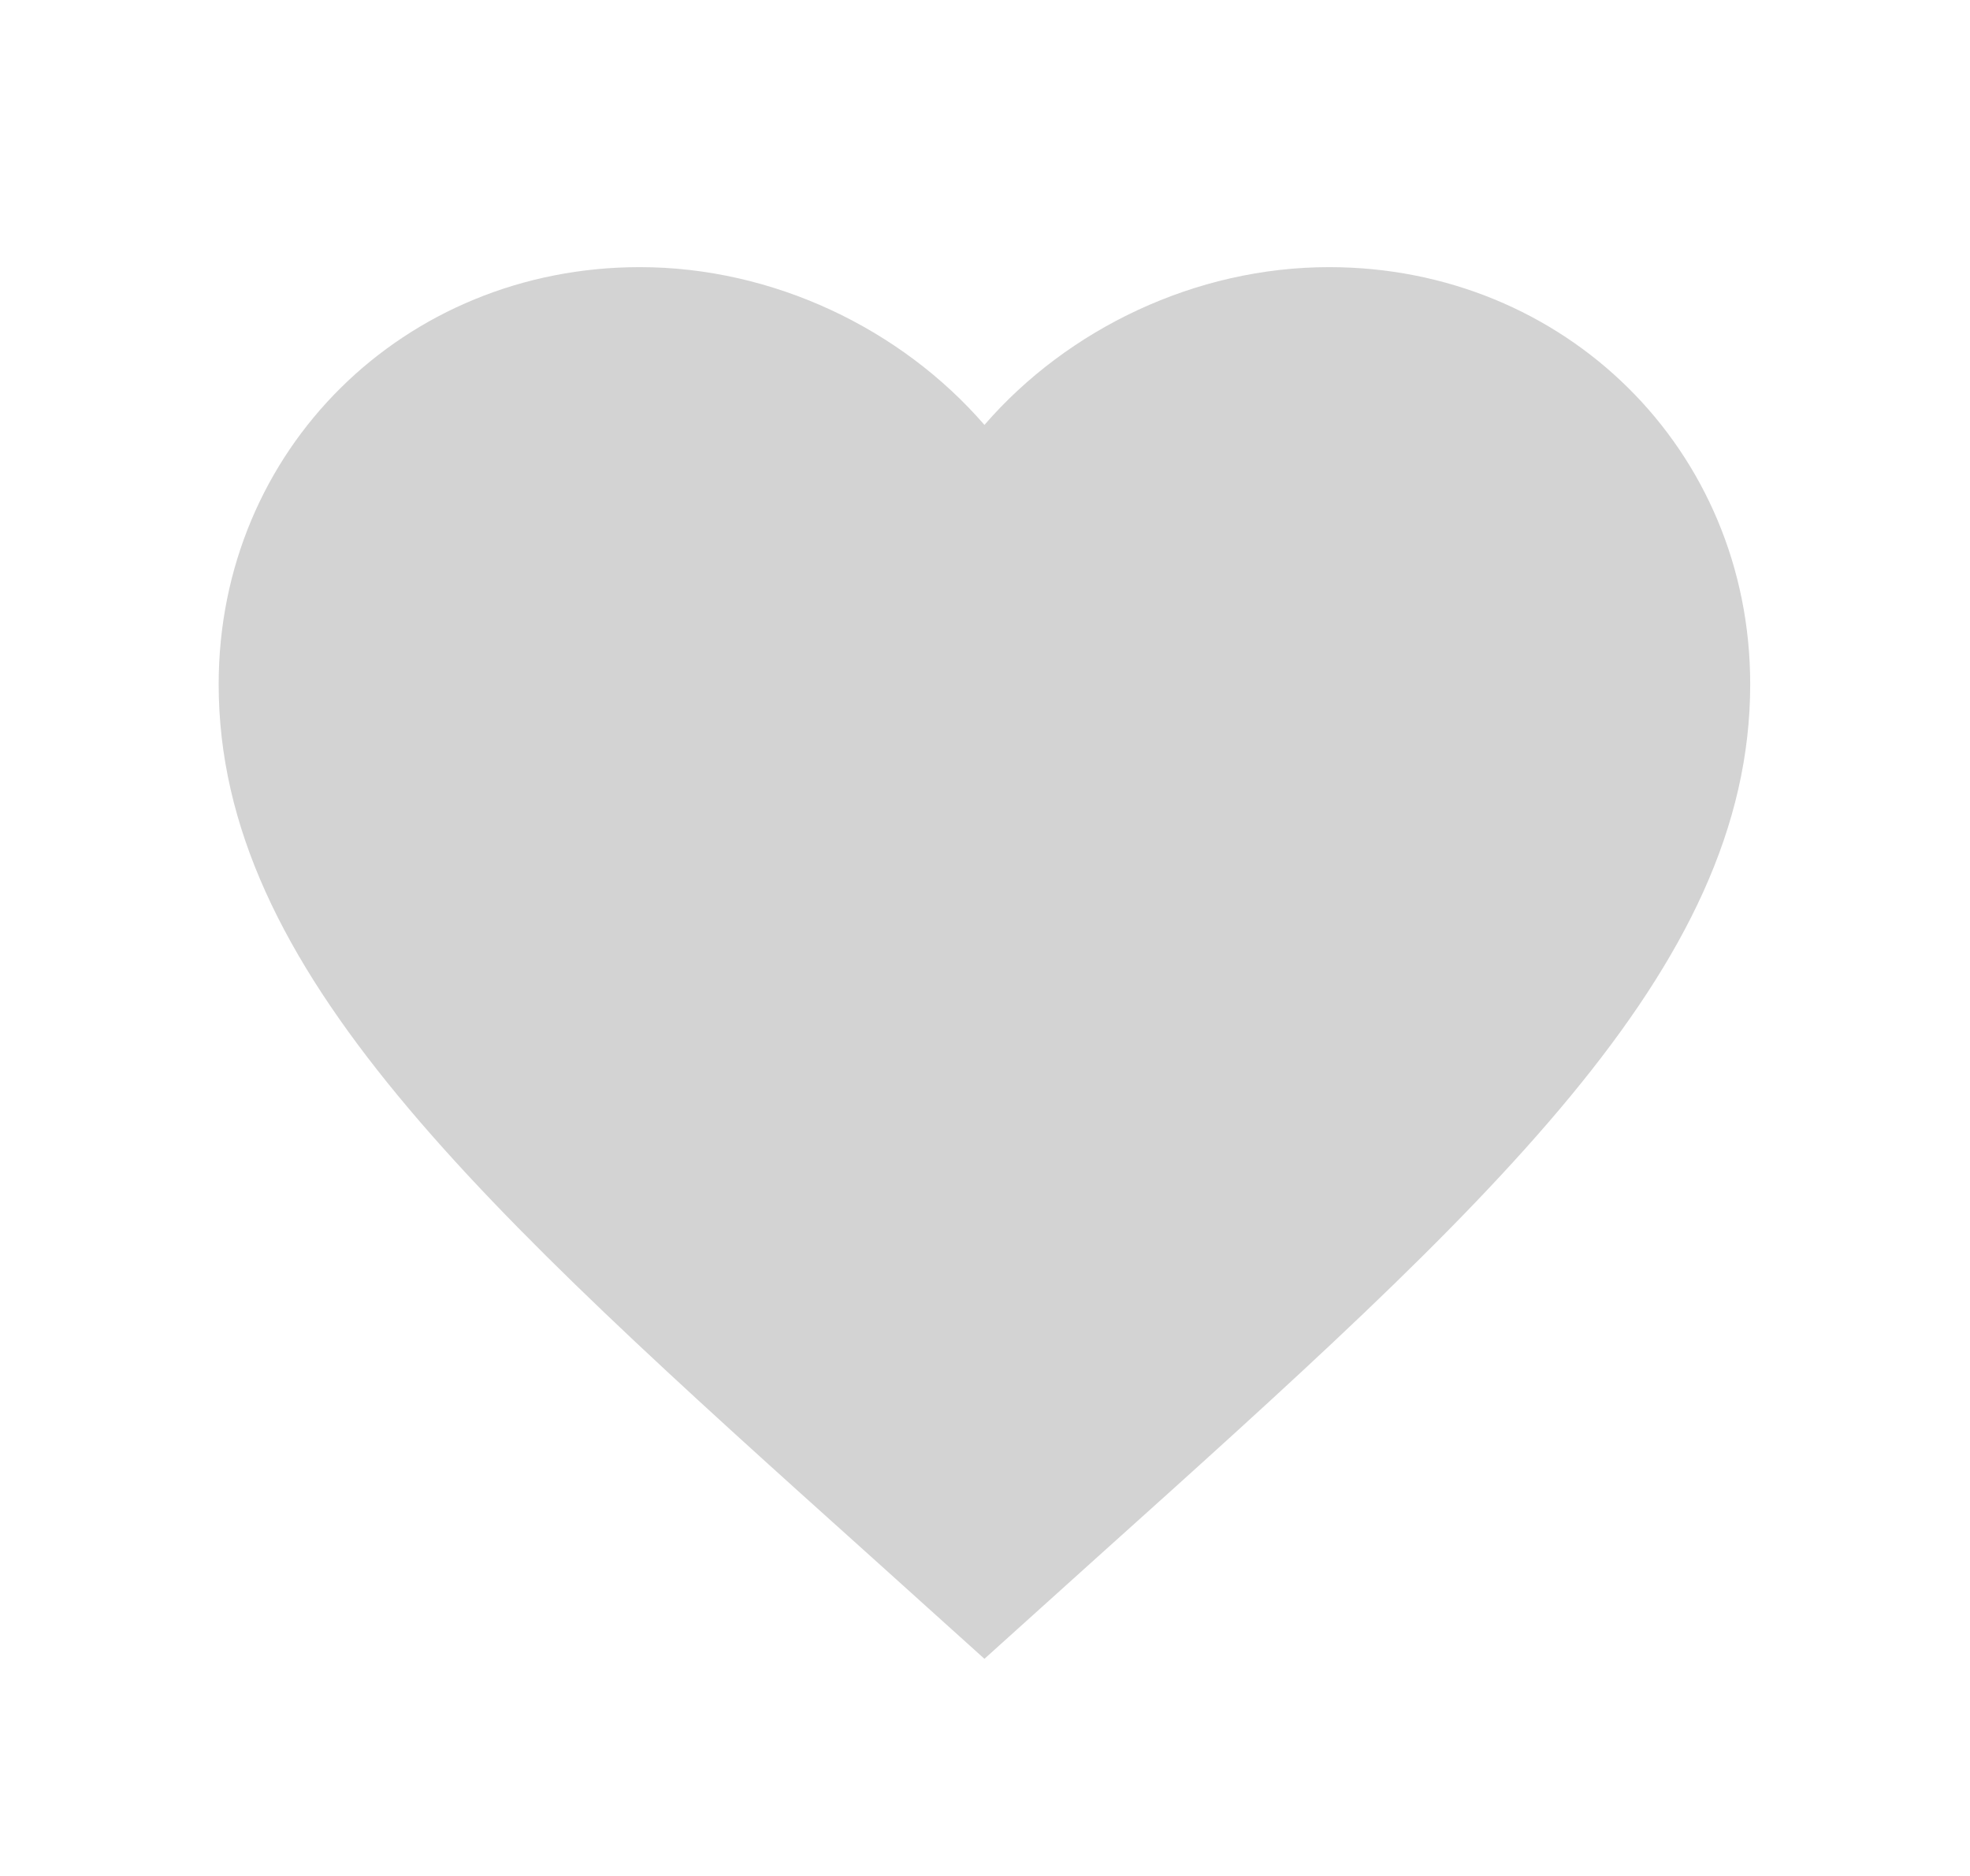 <svg width="21" height="20" viewBox="0 0 21 20" fill="none" xmlns="http://www.w3.org/2000/svg">
<path d="M10.494 17.685L9.31 16.618C5.106 12.842 2.331 10.343 2.331 7.295C2.331 4.796 4.306 2.848 6.821 2.848C8.241 2.848 9.604 3.503 10.494 4.53C11.384 3.503 12.747 2.848 14.168 2.848C16.682 2.848 18.657 4.796 18.657 7.295C18.657 10.343 15.882 12.842 11.678 16.618L10.494 17.685Z" fill="#D3D3D3"/>
</svg>
